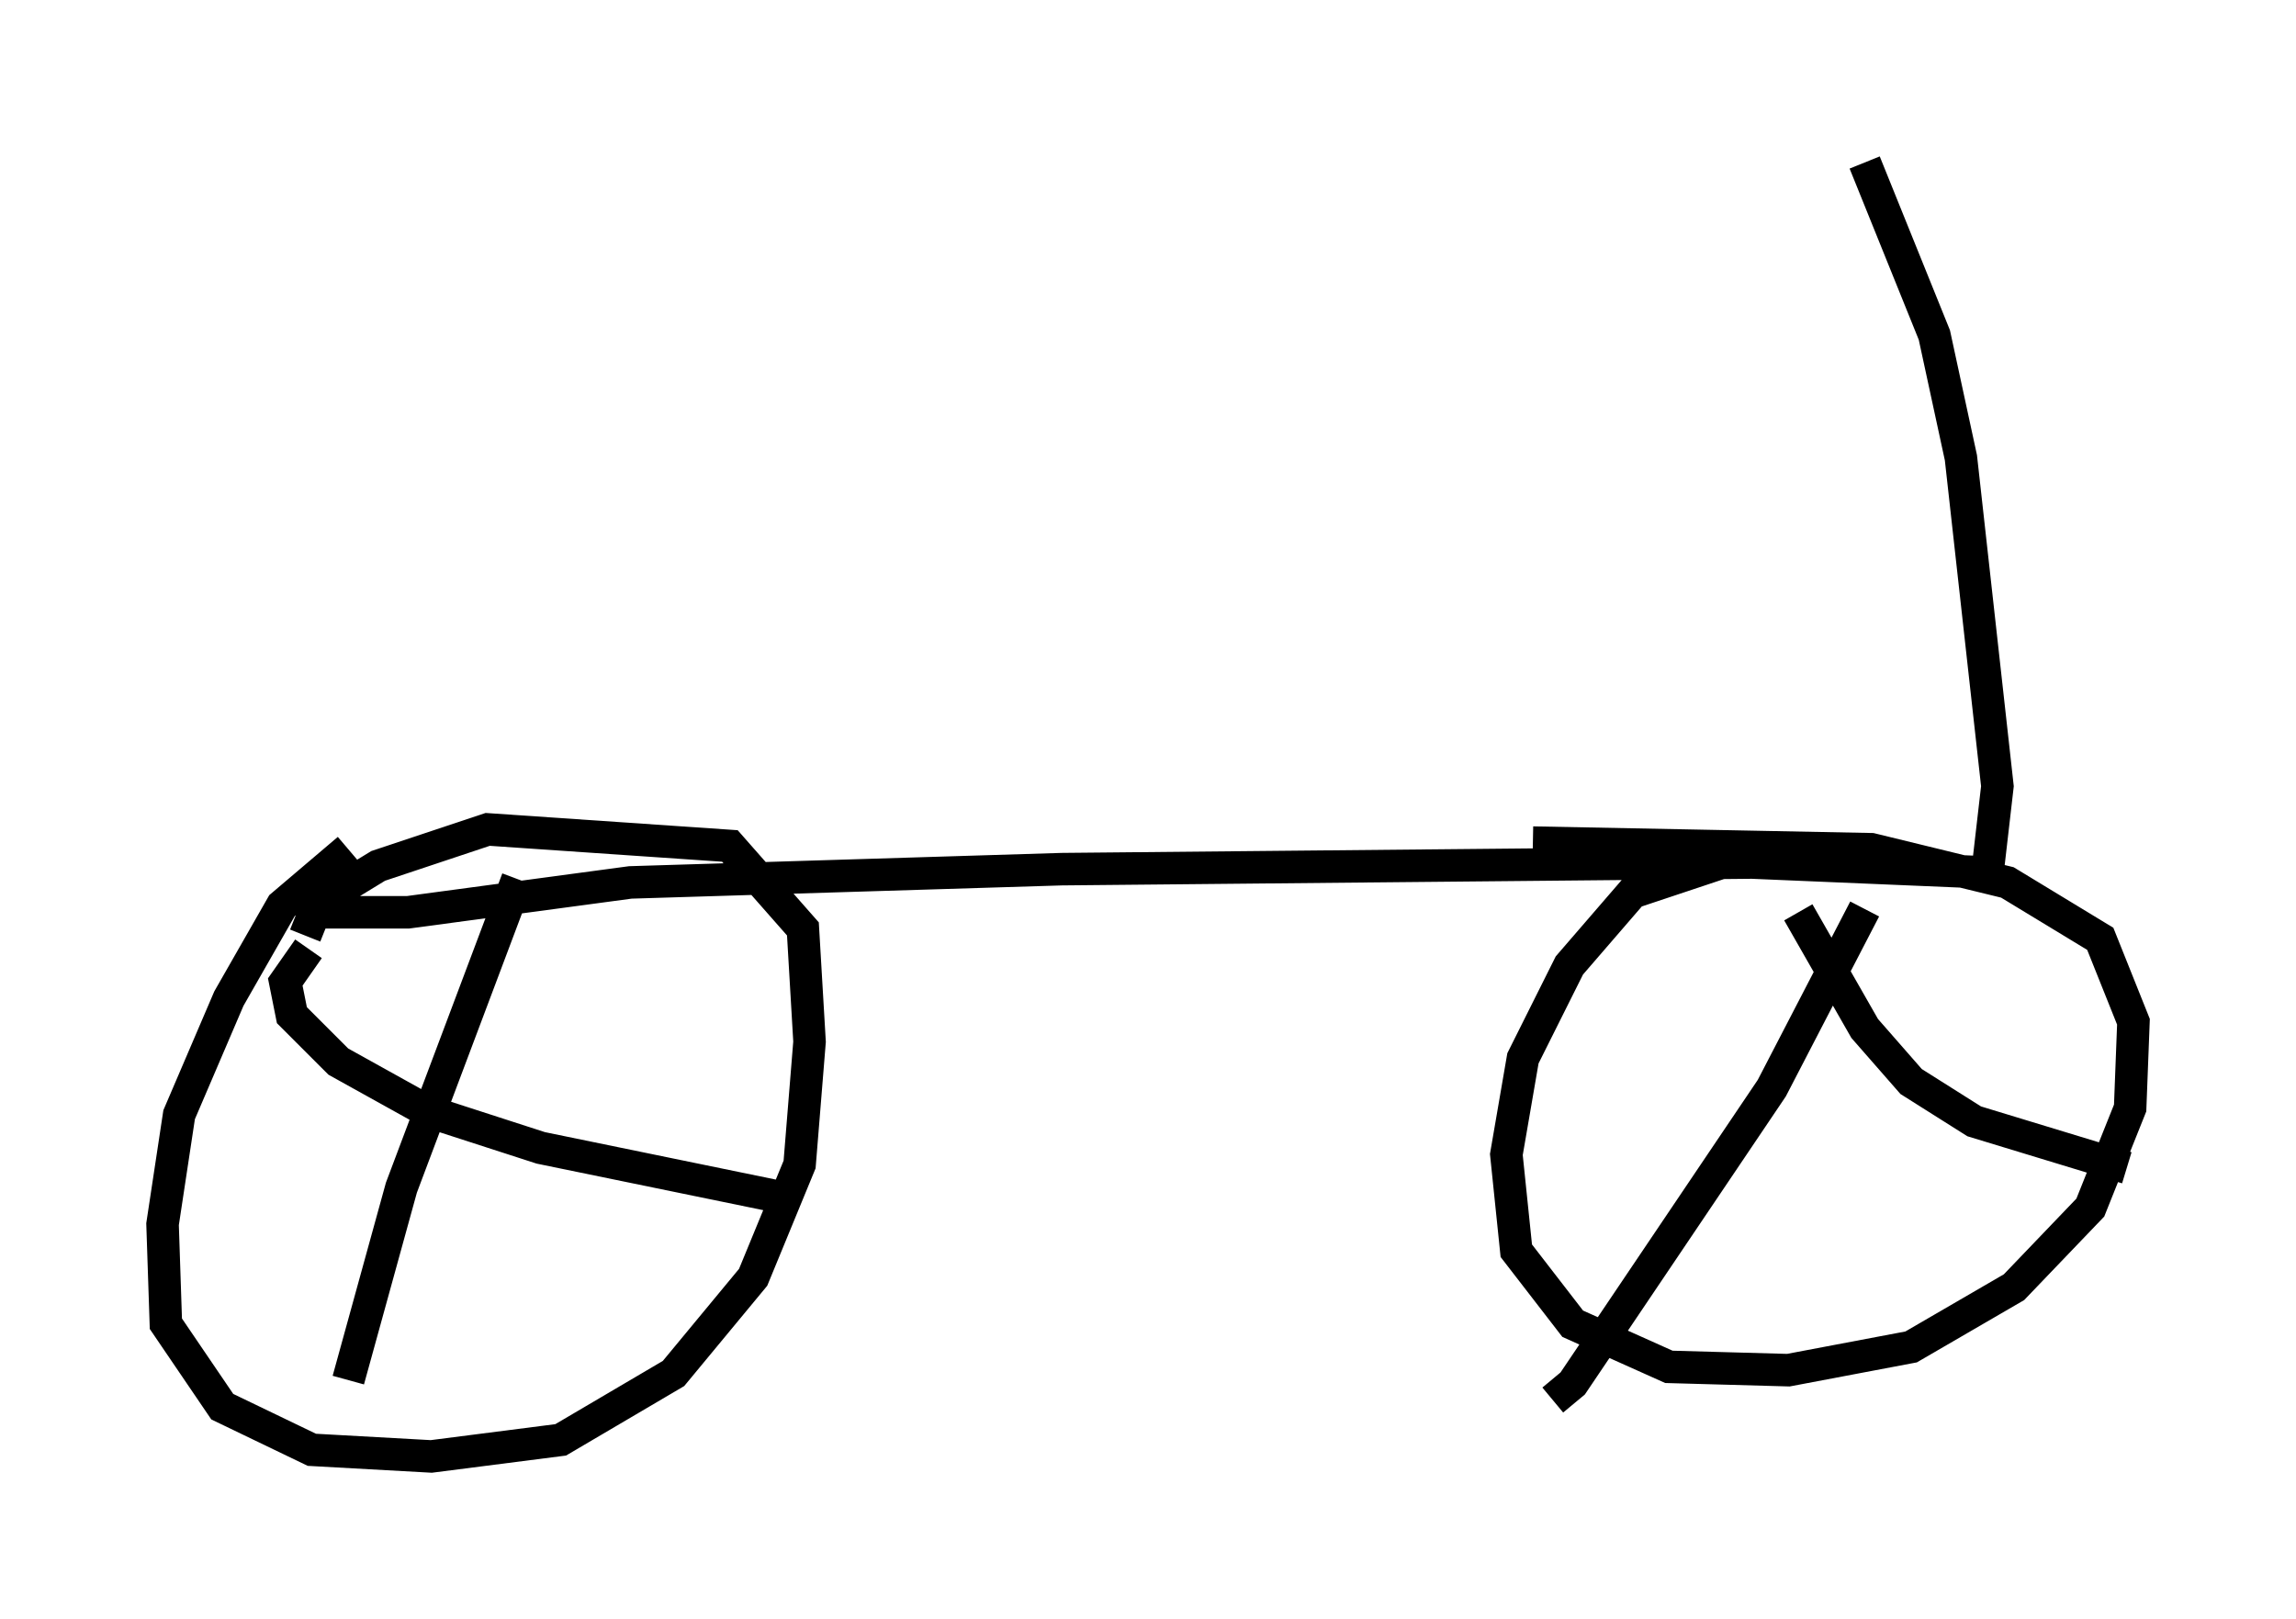 <?xml version="1.0" encoding="utf-8" ?>
<svg baseProfile="full" height="49.813" version="1.1" width="70.638" xmlns="http://www.w3.org/2000/svg" xmlns:ev="http://www.w3.org/2001/xml-events" xmlns:xlink="http://www.w3.org/1999/xlink"><defs /><rect fill="white" height="49.813" width="70.638" x="0" y="0" /><path d="M12.35, 26.131 m-1.633, 0.0 l-2.042, 1.735 -1.633, 2.858 l-1.531, 3.573 -0.51, 3.369 l0.102, 3.063 1.735, 2.552 l2.756, 1.327 3.675, 0.204 l3.981, -0.51 3.471, -2.042 l2.45, -2.96 1.429, -3.471 l0.306, -3.777 -0.204, -3.471 l-2.246, -2.552 -7.452, -0.51 l-3.369, 1.123 -1.838, 1.123 l-0.408, 1.021 m44.815, -2.654 l-3.981, 1.327 -1.94, 2.246 l-1.429, 2.858 -0.51, 2.96 l0.306, 2.96 1.735, 2.246 l2.96, 1.327 3.675, 0.102 l3.777, -0.715 3.165, -1.838 l2.348, -2.45 1.225, -3.063 l0.102, -2.654 -1.021, -2.552 l-2.858, -1.735 -4.185, -1.021 l-10.413, -0.204 m-31.238, 1.123 l-3.573, 9.494 -1.633, 5.921 m-1.225, -13.271 l-0.715, 1.021 0.204, 1.021 l1.429, 1.429 2.756, 1.531 l3.471, 1.123 7.452, 1.531 m33.28, -8.881 l-2.858, 5.513 -6.125, 9.086 l-0.613, 0.51 m7.554, -15.006 l2.042, 3.573 1.429, 1.633 l1.94, 1.225 4.696, 1.429 m-55.84, -7.861 l2.96, 0.0 6.84, -0.919 l13.271, -0.408 21.234, -0.204 l7.248, 0.306 0.306, -2.654 l-1.123, -10.106 -0.817, -3.777 l-2.144, -5.308 " fill="none" stroke="black" stroke-width="1" /></svg>
